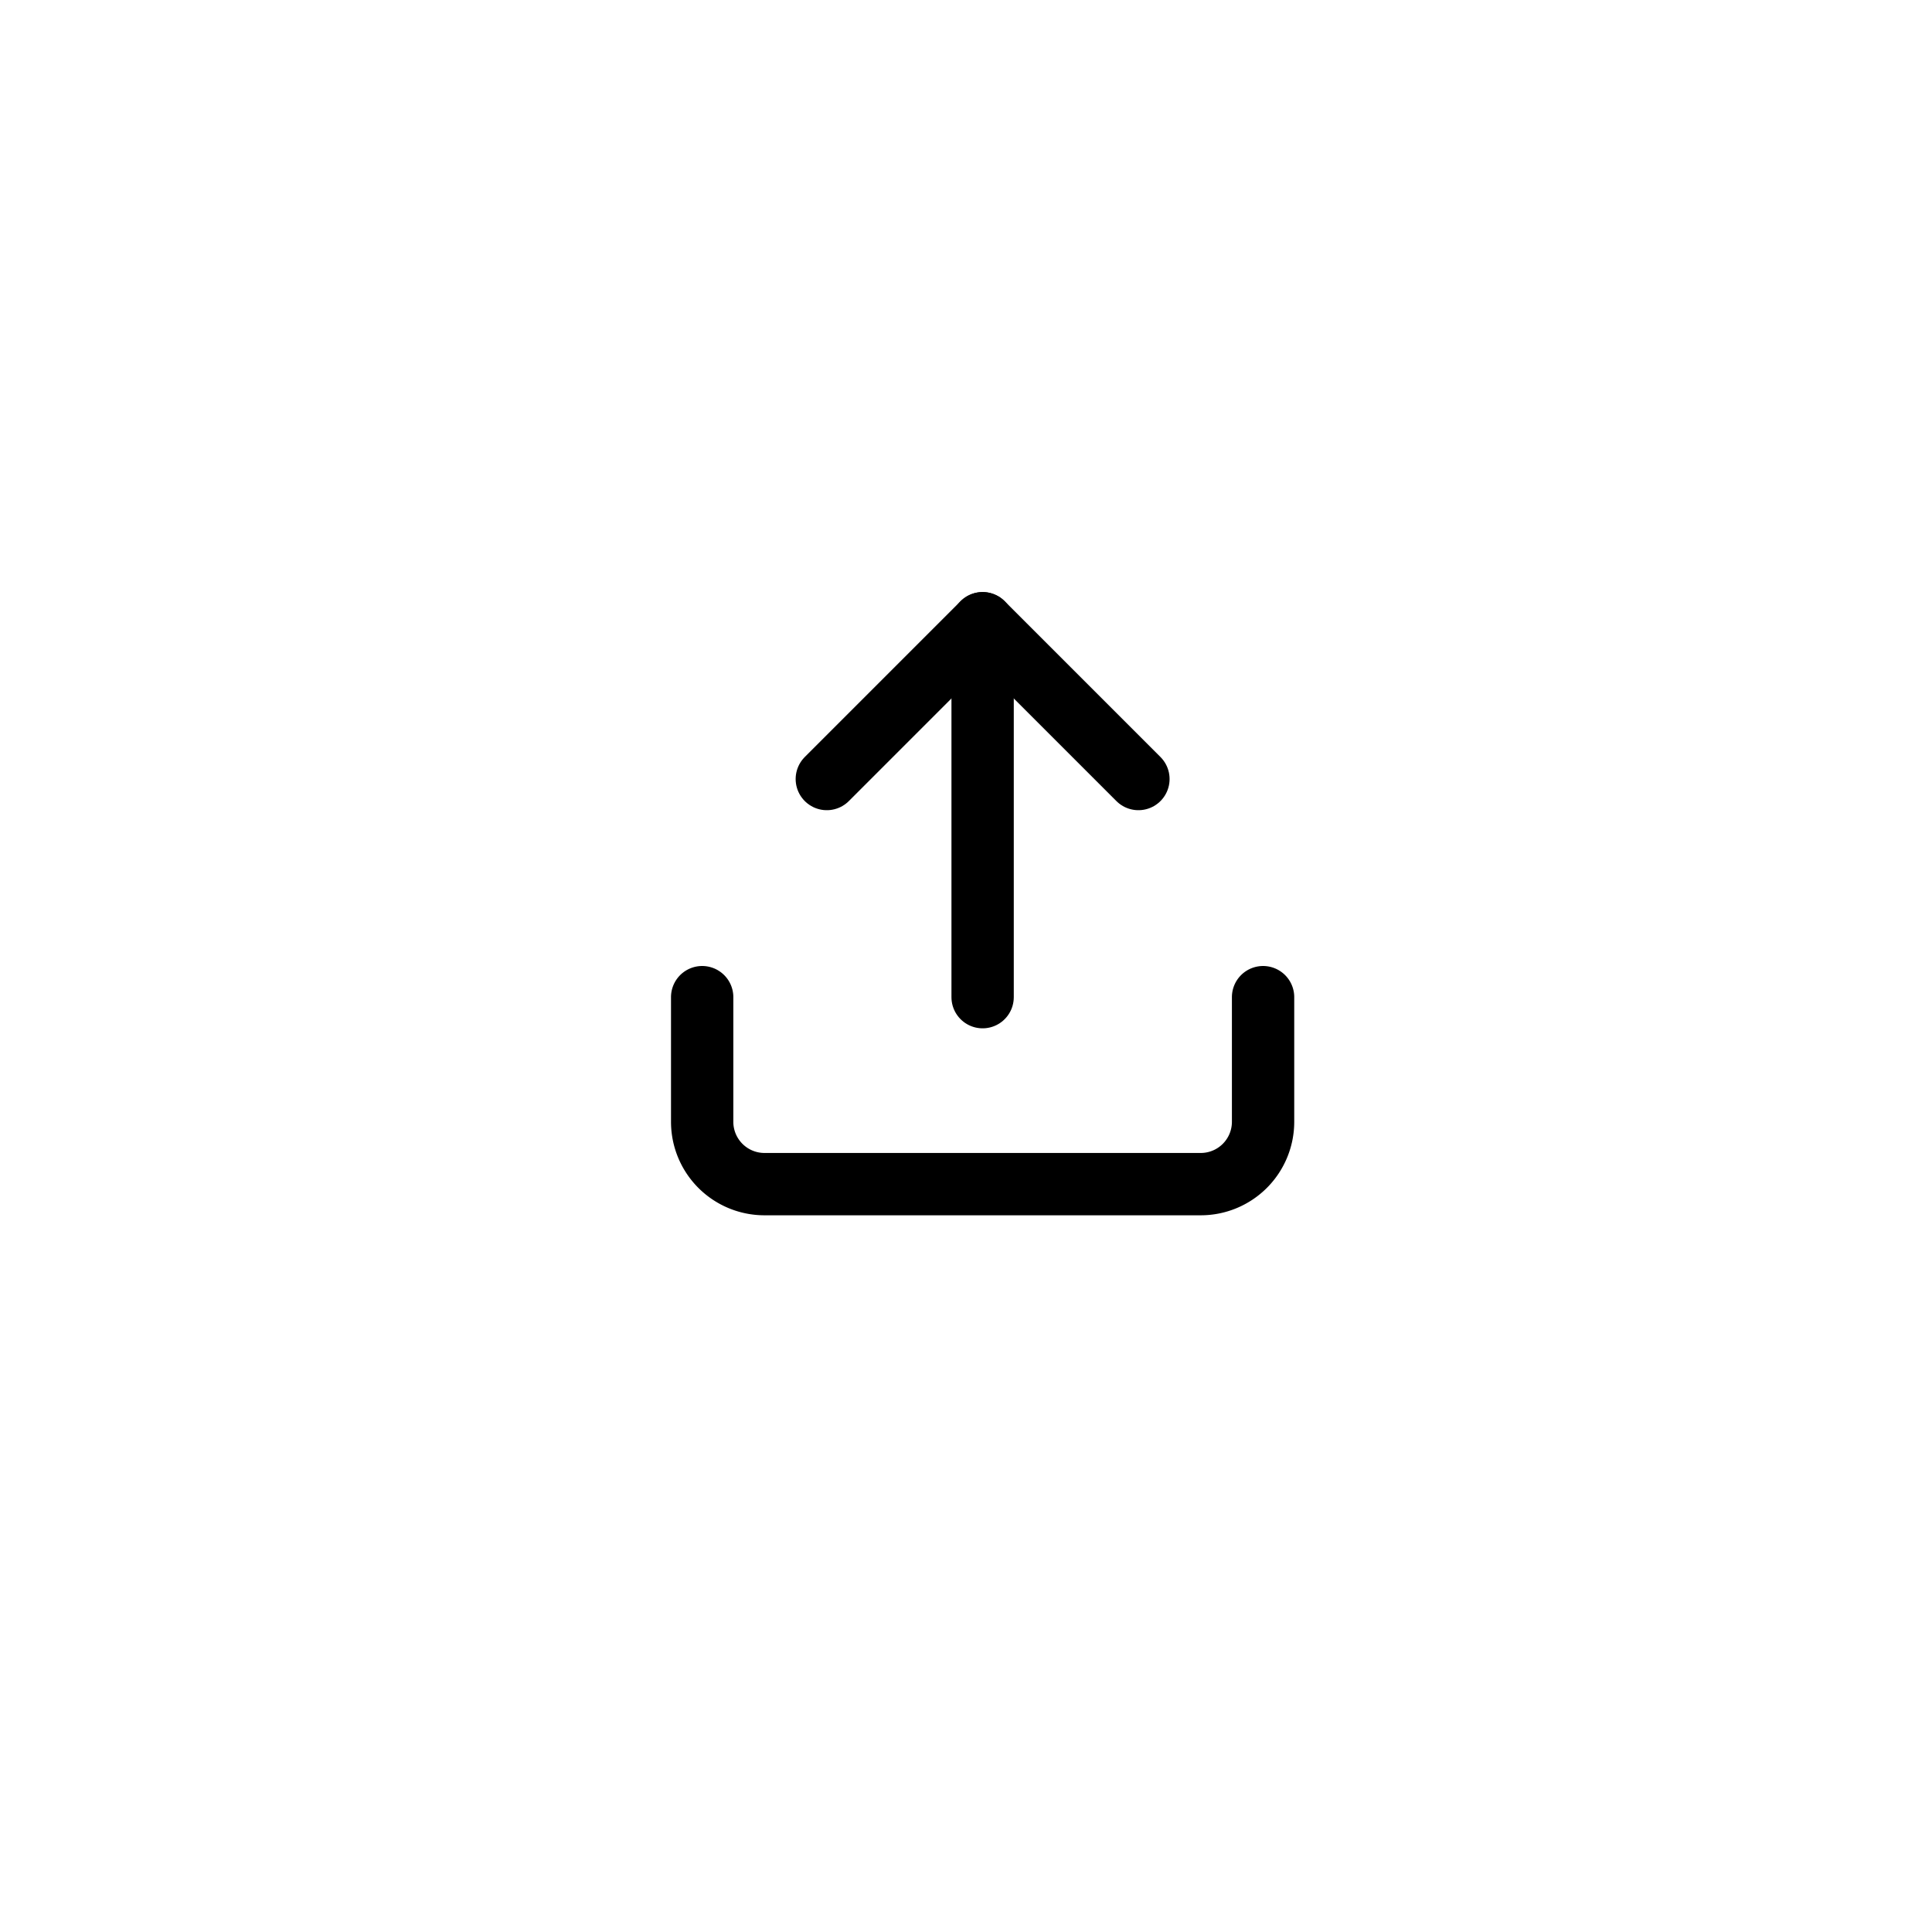 <svg xmlns="http://www.w3.org/2000/svg" xmlns:xlink="http://www.w3.org/1999/xlink" width="93" height="93" viewBox="0 0 93 93">
  <defs>
    <filter id="Ellipse_78" x="0" y="0" width="93" height="93" filterUnits="userSpaceOnUse">
      <feOffset dy="3" input="SourceAlpha"/>
      <feGaussianBlur stdDeviation="3" result="blur"/>
      <feFlood flood-opacity="0.161"/>
      <feComposite operator="in" in2="blur"/>
      <feComposite in="SourceGraphic"/>
    </filter>
  </defs>
  <g id="Group_142" data-name="Group 142" transform="translate(-1180 -969)">
    <g transform="matrix(1, 0, 0, 1, 1180, 969)" filter="url(#Ellipse_78)">
      <circle id="Ellipse_78-2" data-name="Ellipse 78" cx="37.5" cy="37.5" r="37.5" transform="translate(9 6)" fill="#fff"/>
    </g>
    <g id="Icon_feather-upload" data-name="Icon feather-upload" transform="translate(1209.3 994.5)">
      <path id="Path_378" data-name="Path 378" d="M31.5,22.5v6a3,3,0,0,1-3,3H7.5a3,3,0,0,1-3-3v-6" fill="none" stroke="#000" stroke-linecap="round" stroke-linejoin="round" stroke-width="3"/>
      <path id="Path_379" data-name="Path 379" d="M25.5,12,18,4.5,10.5,12" fill="none" stroke="#000" stroke-linecap="round" stroke-linejoin="round" stroke-width="3"/>
      <path id="Path_380" data-name="Path 380" d="M18,4.5v18" fill="none" stroke="#000" stroke-linecap="round" stroke-linejoin="round" stroke-width="3"/>
    </g>
  </g>
</svg>
